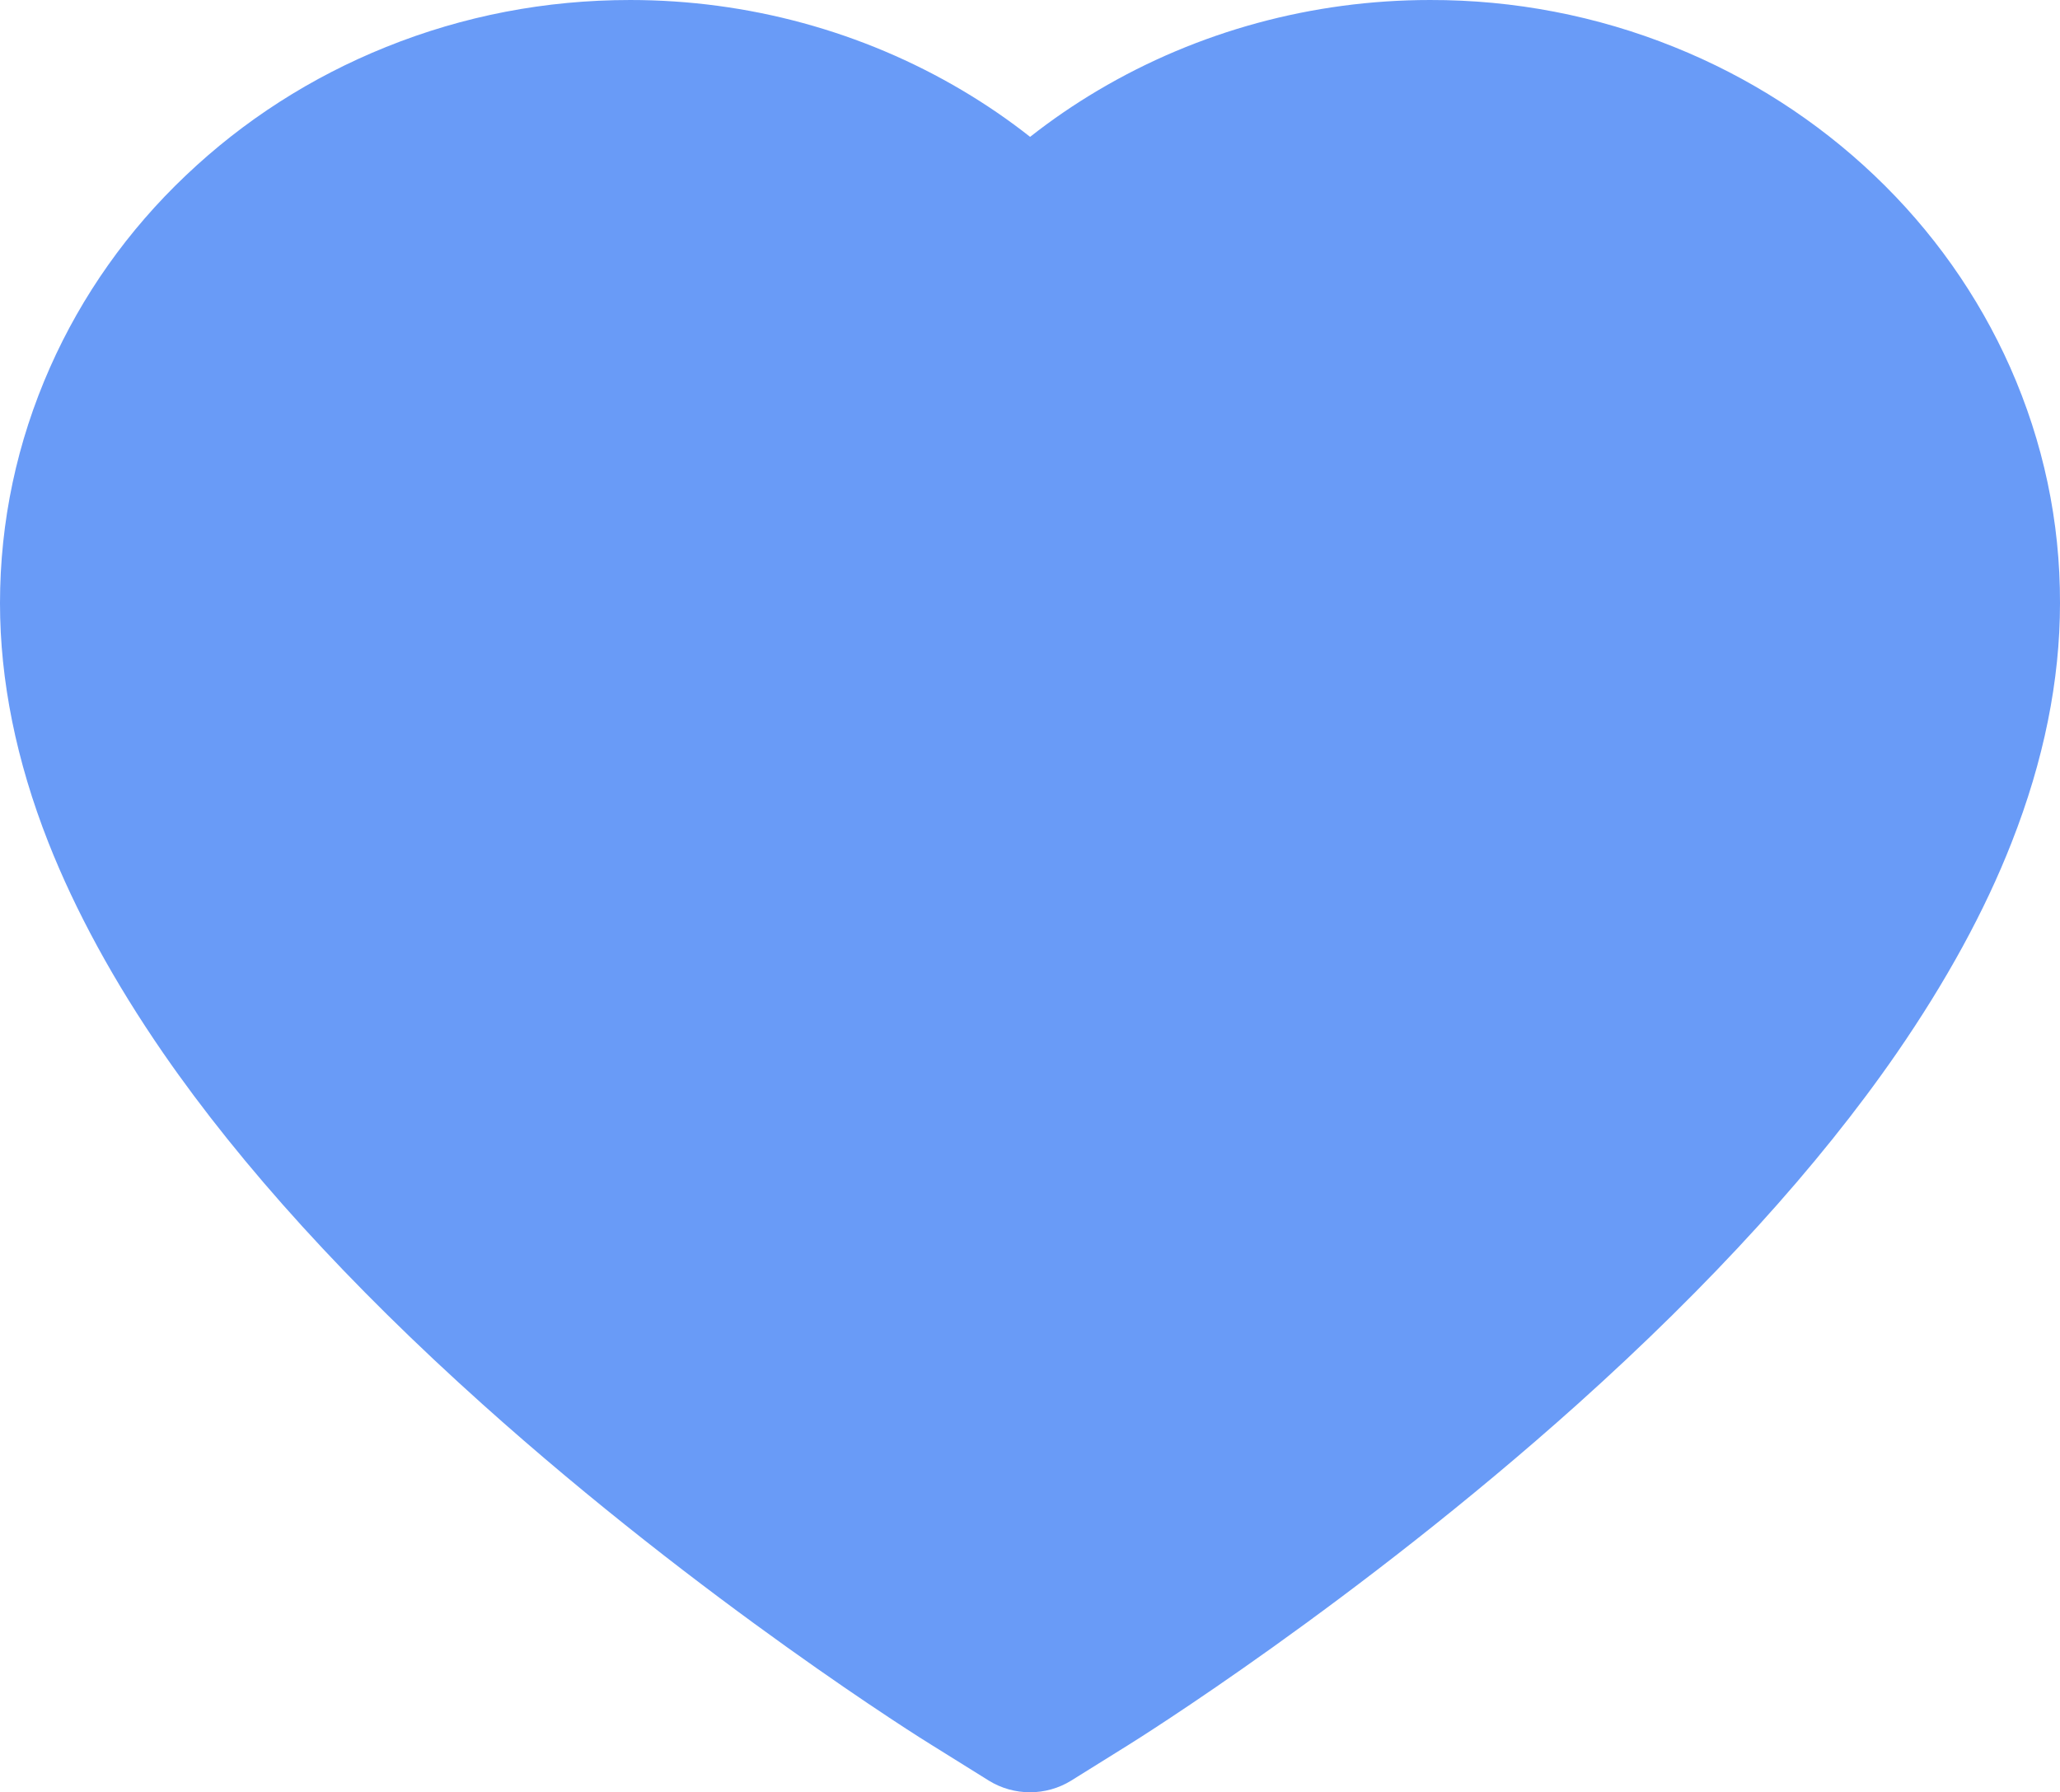 <svg width="77" height="67" viewBox="0 0 77 67" fill="none" xmlns="http://www.w3.org/2000/svg">
<path d="M75.137 13.73C73.942 11.043 72.22 8.609 70.066 6.562C67.91 4.51 65.368 2.878 62.579 1.757C59.686 0.59 56.584 -0.007 53.452 6.08501e-05C49.057 6.08501e-05 44.77 1.169 41.045 3.376C40.153 3.904 39.307 4.484 38.504 5.116C37.702 4.484 36.855 3.904 35.964 3.376C32.239 1.169 27.951 6.08501e-05 23.557 6.08501e-05C20.393 6.08501e-05 17.327 0.589 14.43 1.757C11.632 2.883 9.109 4.502 6.943 6.562C4.786 8.606 3.063 11.042 1.872 13.73C0.633 16.527 0 19.496 0 22.552C0 25.435 0.606 28.439 1.809 31.495C2.817 34.049 4.26 36.698 6.105 39.373C9.029 43.606 13.049 48.021 18.04 52.497C26.311 59.916 34.502 65.041 34.85 65.249L36.962 66.565C37.898 67.145 39.102 67.145 40.038 66.565L42.15 65.249C42.498 65.033 50.68 59.916 58.96 52.497C63.951 48.021 67.971 43.606 70.894 39.373C72.74 36.698 74.192 34.049 75.191 31.495C76.394 28.439 77 25.435 77 22.552C77.009 19.496 76.376 16.527 75.137 13.73Z" fill="#699BF7"/>
</svg>
